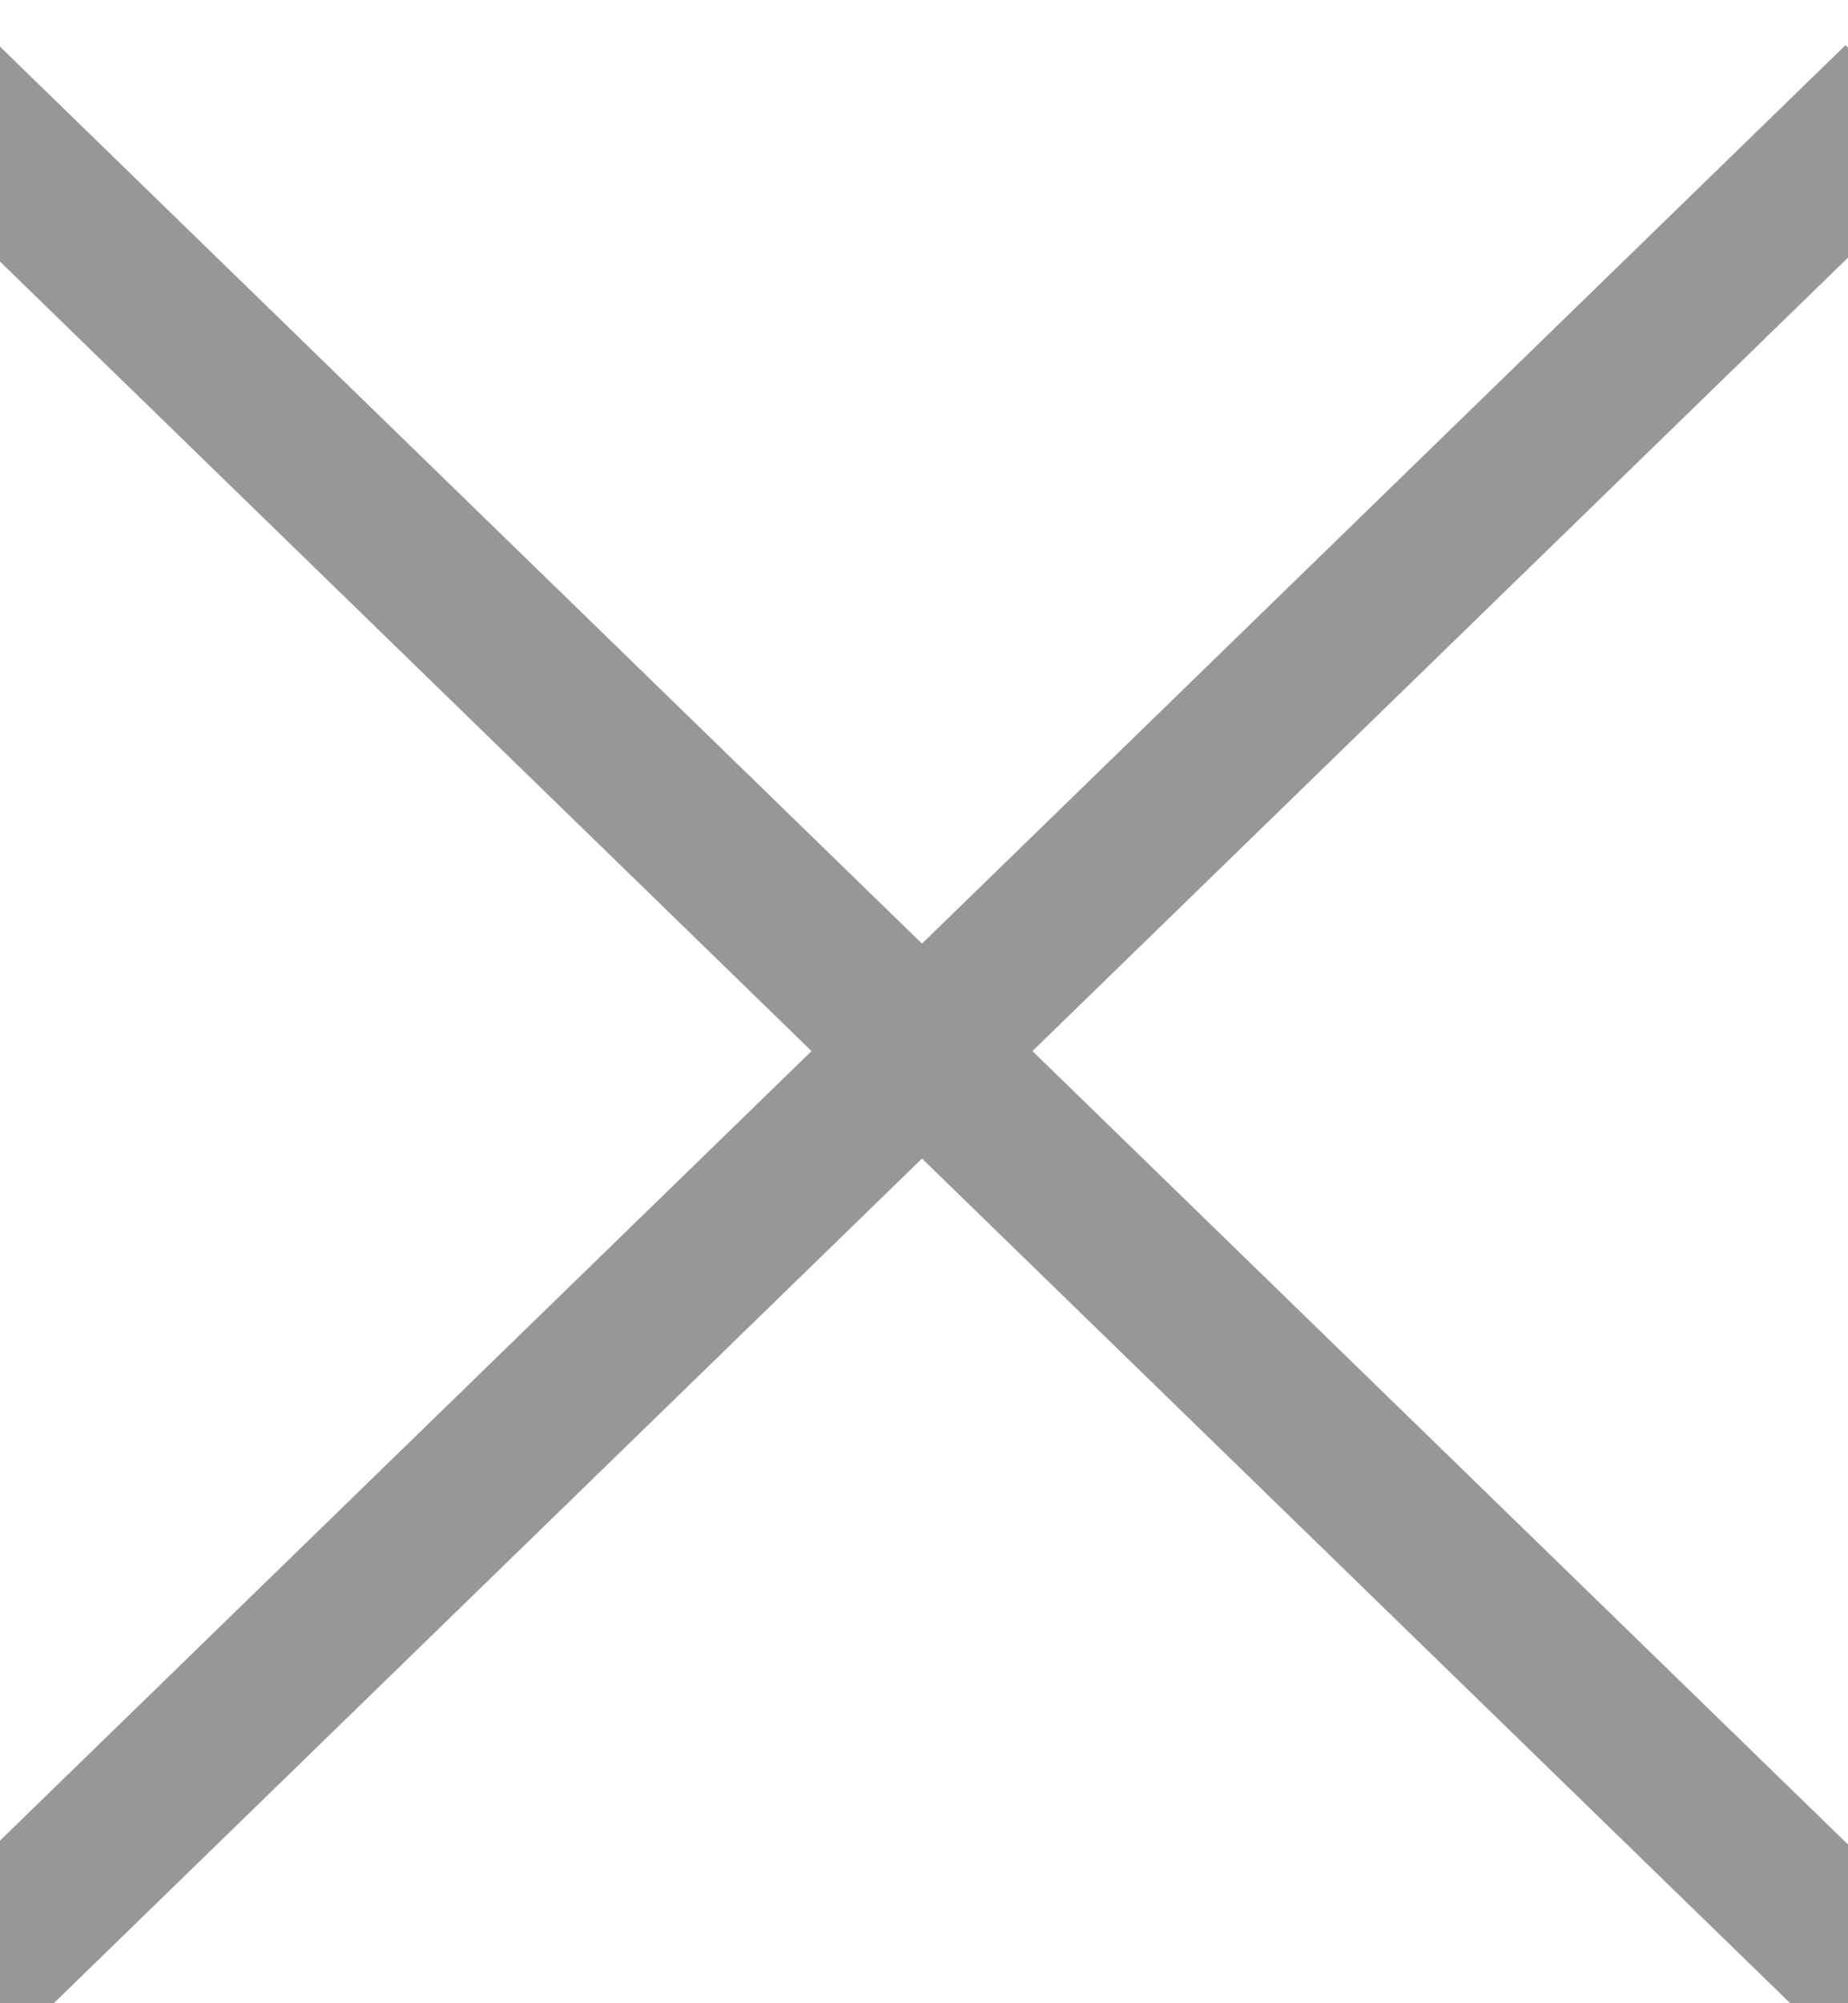 <?xml version="1.0" encoding="UTF-8" standalone="no"?>
<svg width="12px" height="13px" viewBox="0 0 12 13" version="1.1" xmlns="http://www.w3.org/2000/svg" xmlns:xlink="http://www.w3.org/1999/xlink">
    <!-- Generator: Sketch 39.1 (31720) - http://www.bohemiancoding.com/sketch -->
    <title>X</title>
    <desc>Created with Sketch.</desc>
    <defs></defs>
    <g id="BAG-1600" stroke="none" stroke-width="1" fill="none" fill-rule="evenodd" stroke-linecap="square">
        <g id="ShoppingBag-1600" transform="translate(-1559, -333)" stroke="#979797">
            <g id="SHOPPING-BAG" transform="translate(1200, 0)">
                <g id="ITEM" transform="translate(31, 313)">
                    <g id="X" transform="translate(328, 21)">
                        <path d="M0,0 L11.974,11.642" id="Line"></path>
                        <path d="M11.974,0 L0,11.642" id="Line"></path>
                    </g>
                </g>
            </g>
        </g>
    </g>
</svg>